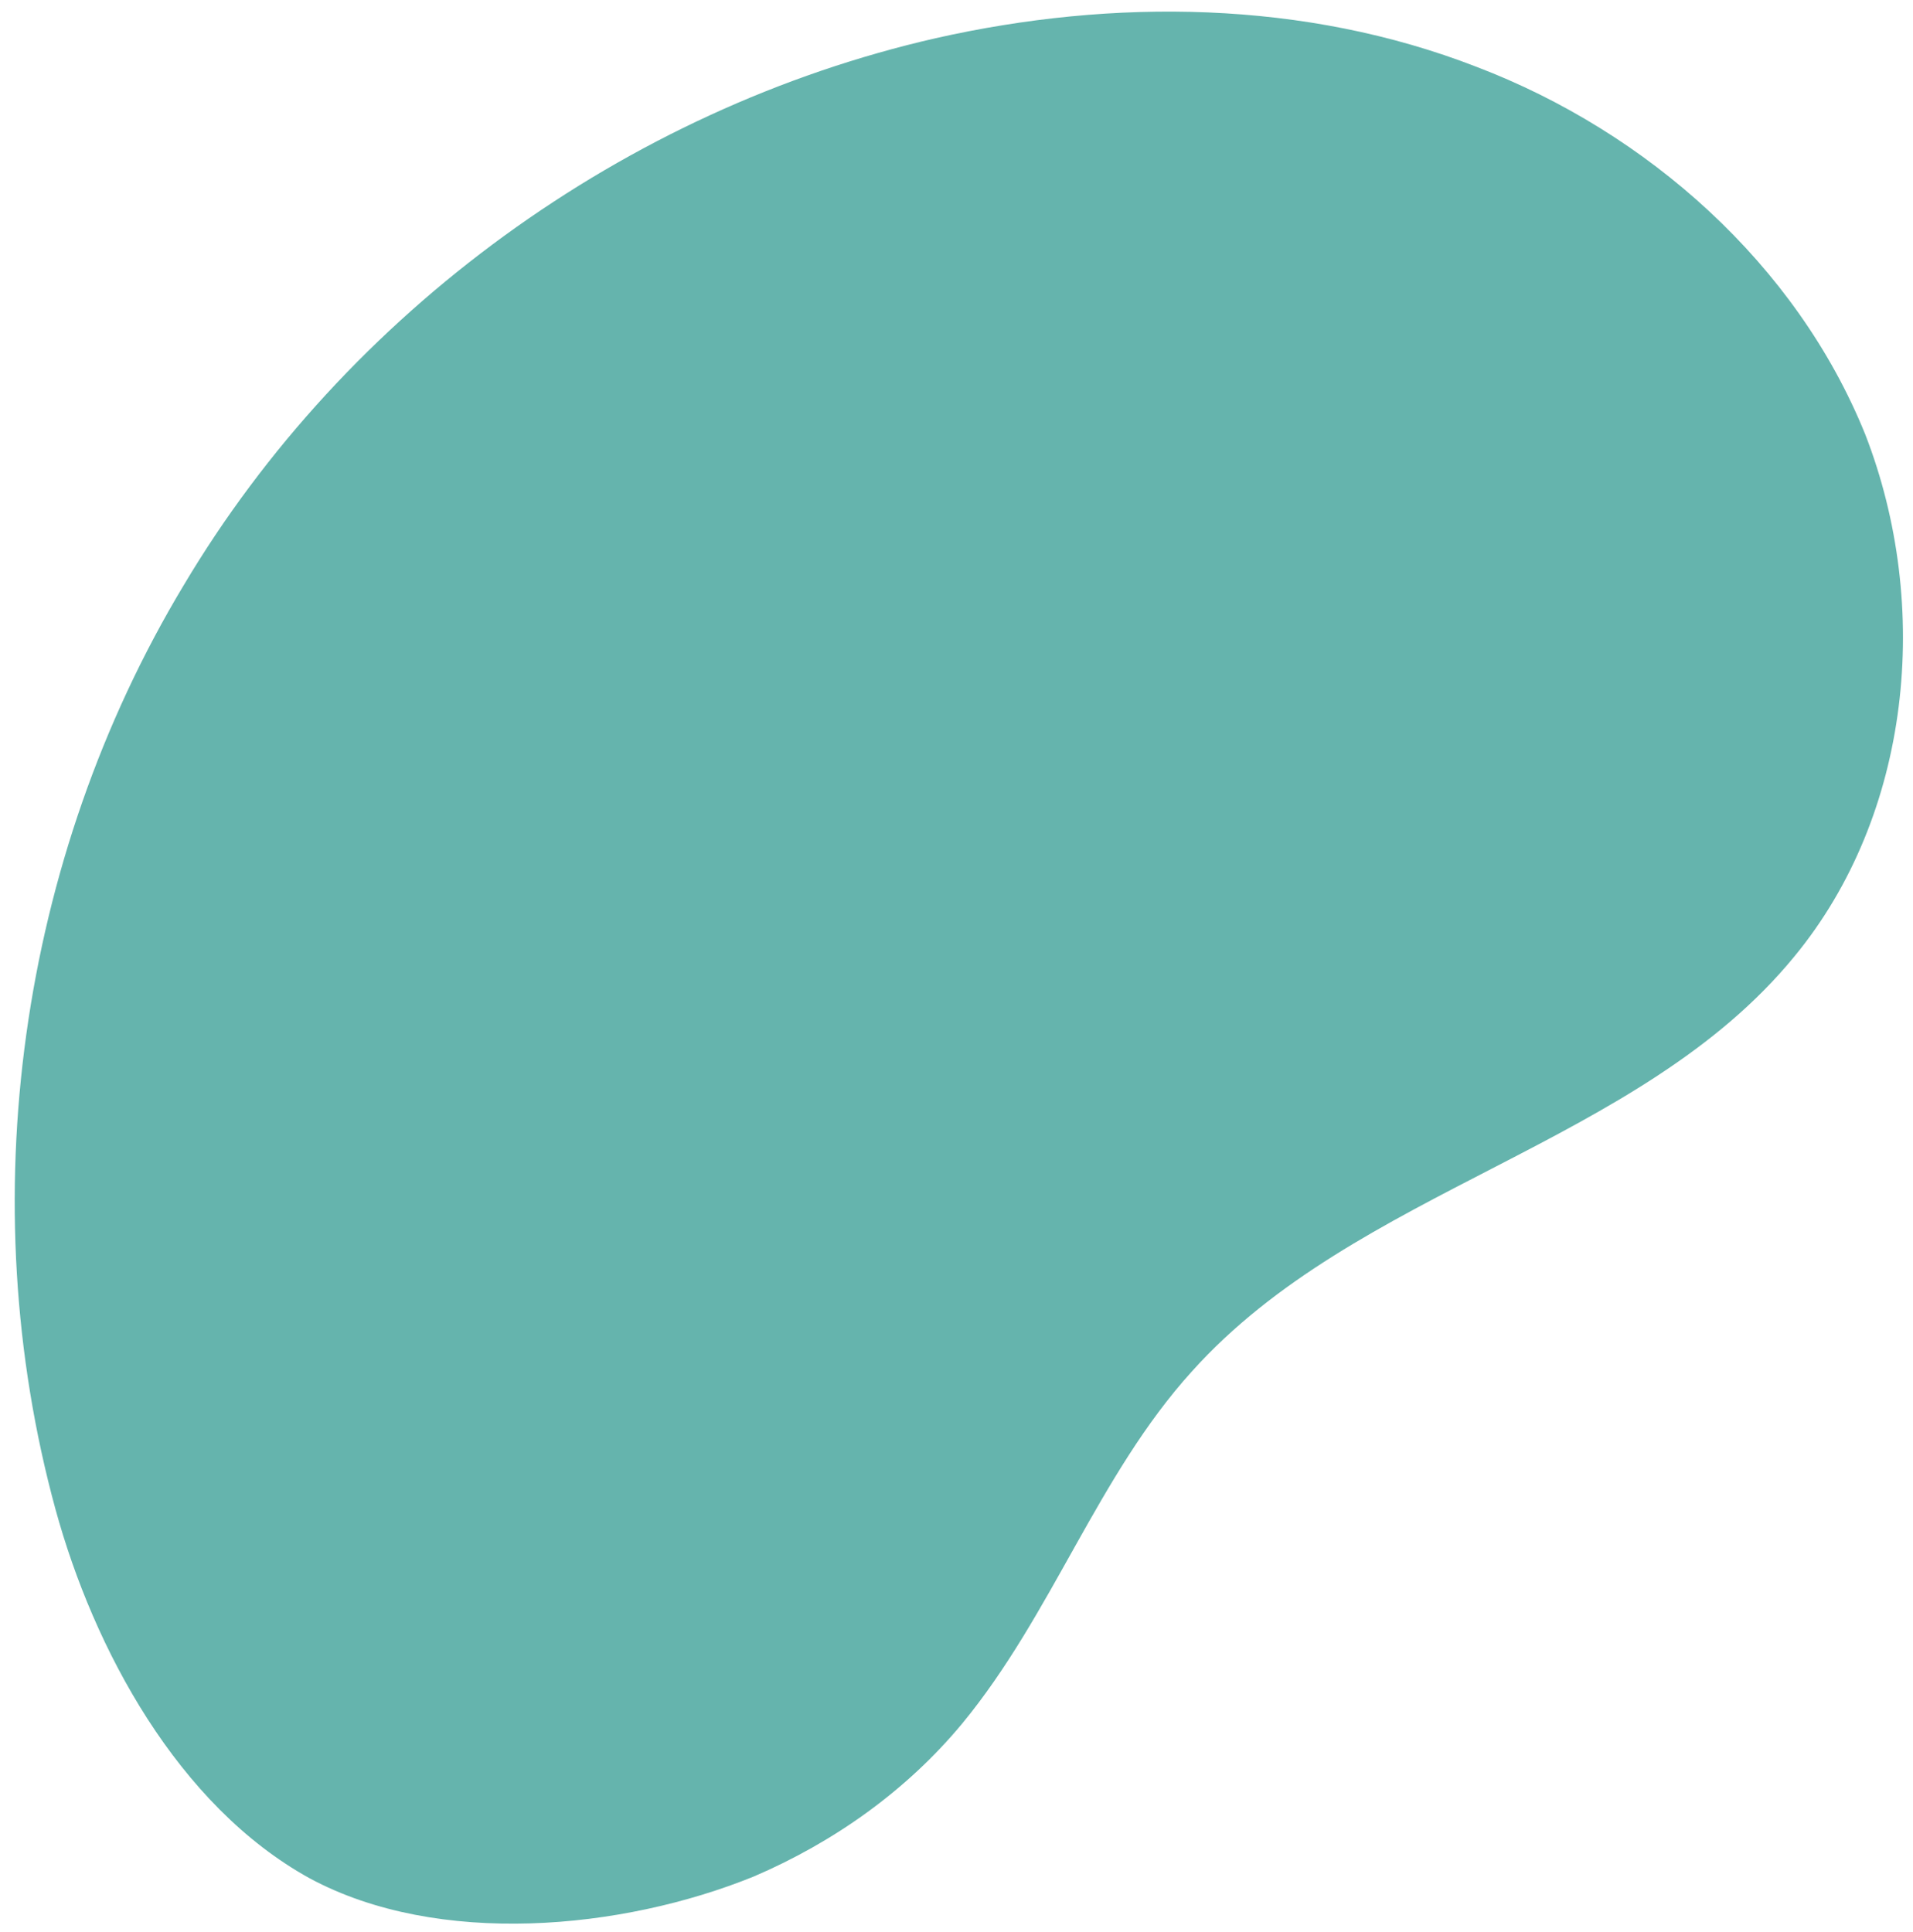 <svg version="1.2" xmlns="http://www.w3.org/2000/svg" viewBox="0 0 100 101" width="100" height="101"><style>.a{fill:#65b4ad}</style><path class="a" d="m50.3 90.1c4.7-5.7 7.1-13 12-18.4 8.6-9.6 23.4-11.8 31.5-21.7 6.1-7.4 7.2-18.3 3.7-27.3-3.6-8.9-11.4-15.8-20.3-19.2-9-3.5-19-3.6-28.3-1.5-16.2 3.7-30.8 14.3-39.3 28.6-8.6 14.3-11.1 32.2-6.7 48.3 2 7.3 6.4 15.5 13.3 19.3 6.7 3.6 16.3 2.7 23.2-0.1 4.2-1.8 8-4.5 10.9-8z"/></svg>